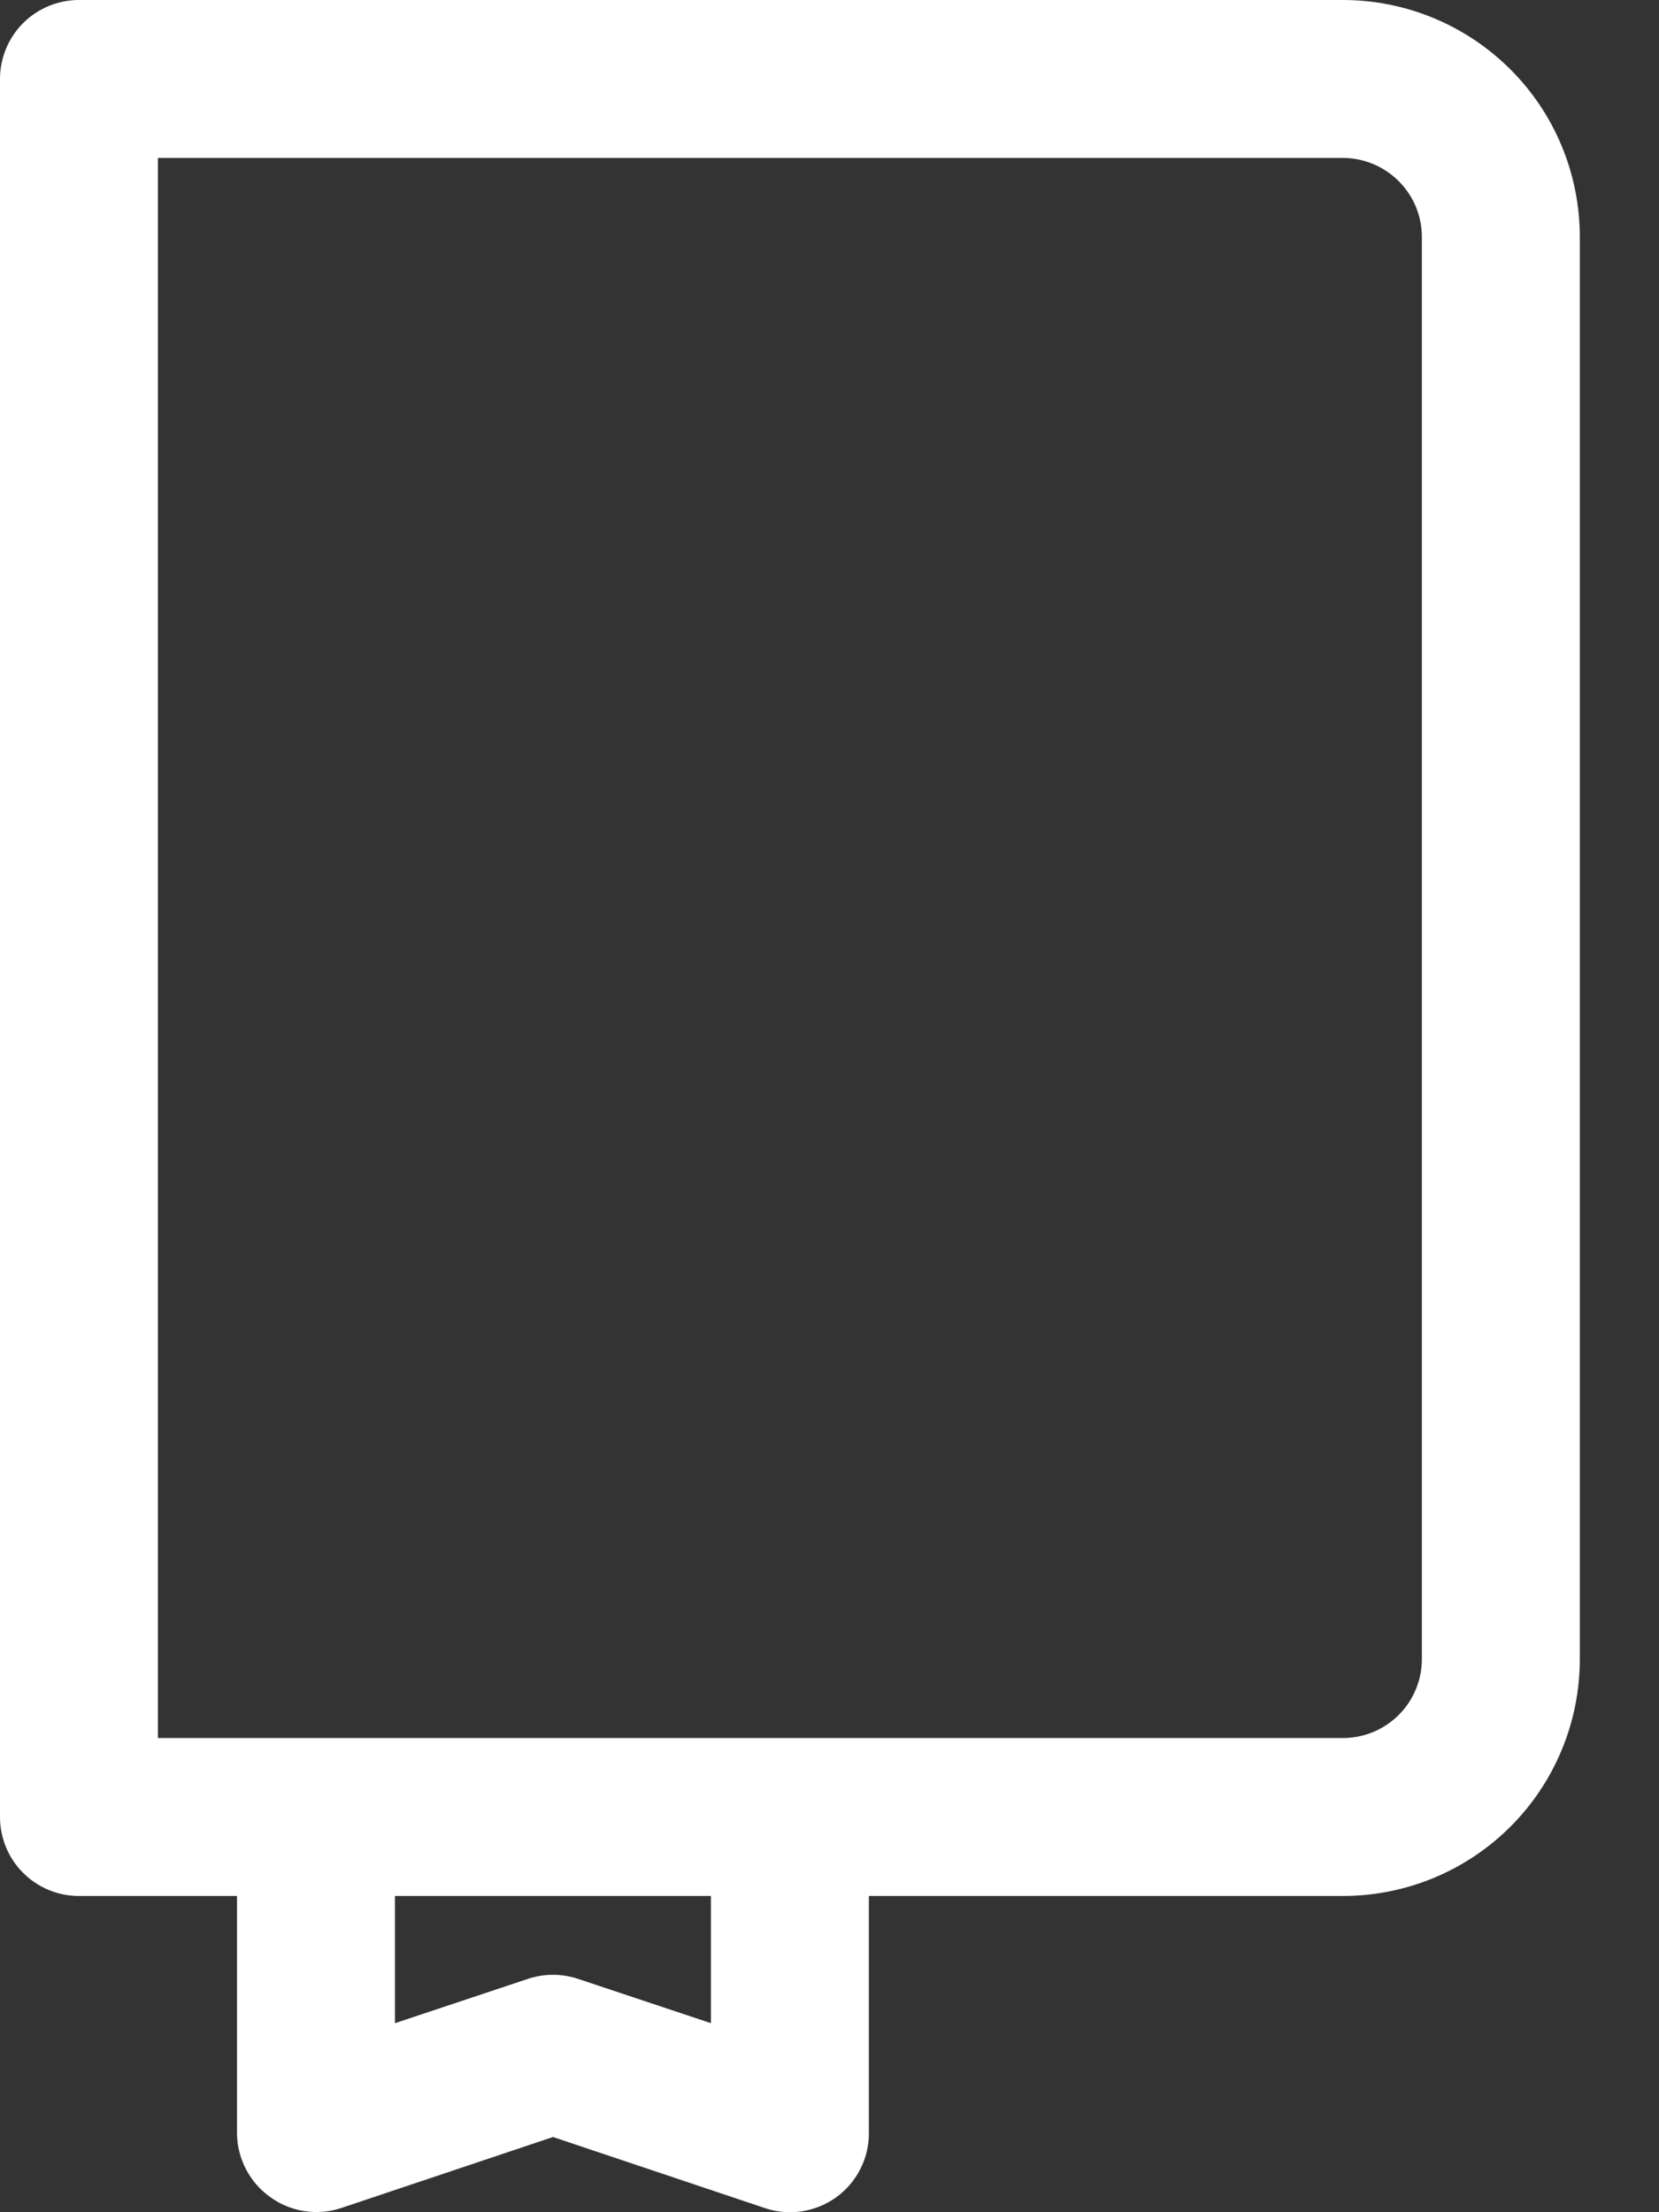<svg width="15" height="20" viewBox="0 0 15 20" fill="none" xmlns="http://www.w3.org/2000/svg">
<rect x="0" y="0" width="15" height="20" fill="#333333" stroke="none"/>
<path d="M12.142 0H0.714C0.525 0 0.343 0.075 0.209 0.209C0.075 0.343 0 0.525 0 0.714V16.427C0 16.616 0.075 16.798 0.209 16.932C0.343 17.066 0.525 17.141 0.714 17.141H2.143V19.284C2.143 19.397 2.171 19.509 2.223 19.609C2.275 19.71 2.35 19.797 2.443 19.863C2.534 19.929 2.64 19.973 2.752 19.99C2.864 20.007 2.978 19.998 3.085 19.962L5 19.32L6.914 19.962C7.021 19.999 7.136 20.009 7.248 19.992C7.361 19.975 7.467 19.932 7.559 19.866C7.652 19.799 7.727 19.712 7.778 19.611C7.83 19.509 7.857 19.398 7.856 19.284V17.141H12.142C12.71 17.141 13.255 16.916 13.657 16.514C14.059 16.112 14.284 15.567 14.284 14.999V2.143C14.284 1.574 14.059 1.029 13.657 0.628C13.255 0.226 12.71 0 12.142 0ZM6.428 18.291L5.228 17.891C5.08 17.841 4.919 17.841 4.771 17.891L3.571 18.291V17.141H6.428V18.291ZM12.856 14.999C12.856 15.188 12.781 15.37 12.647 15.504C12.513 15.638 12.331 15.713 12.142 15.713H1.428V1.428H12.142C12.331 1.428 12.513 1.504 12.647 1.638C12.781 1.772 12.856 1.953 12.856 2.143V14.999Z" fill="white"/>
</svg>
